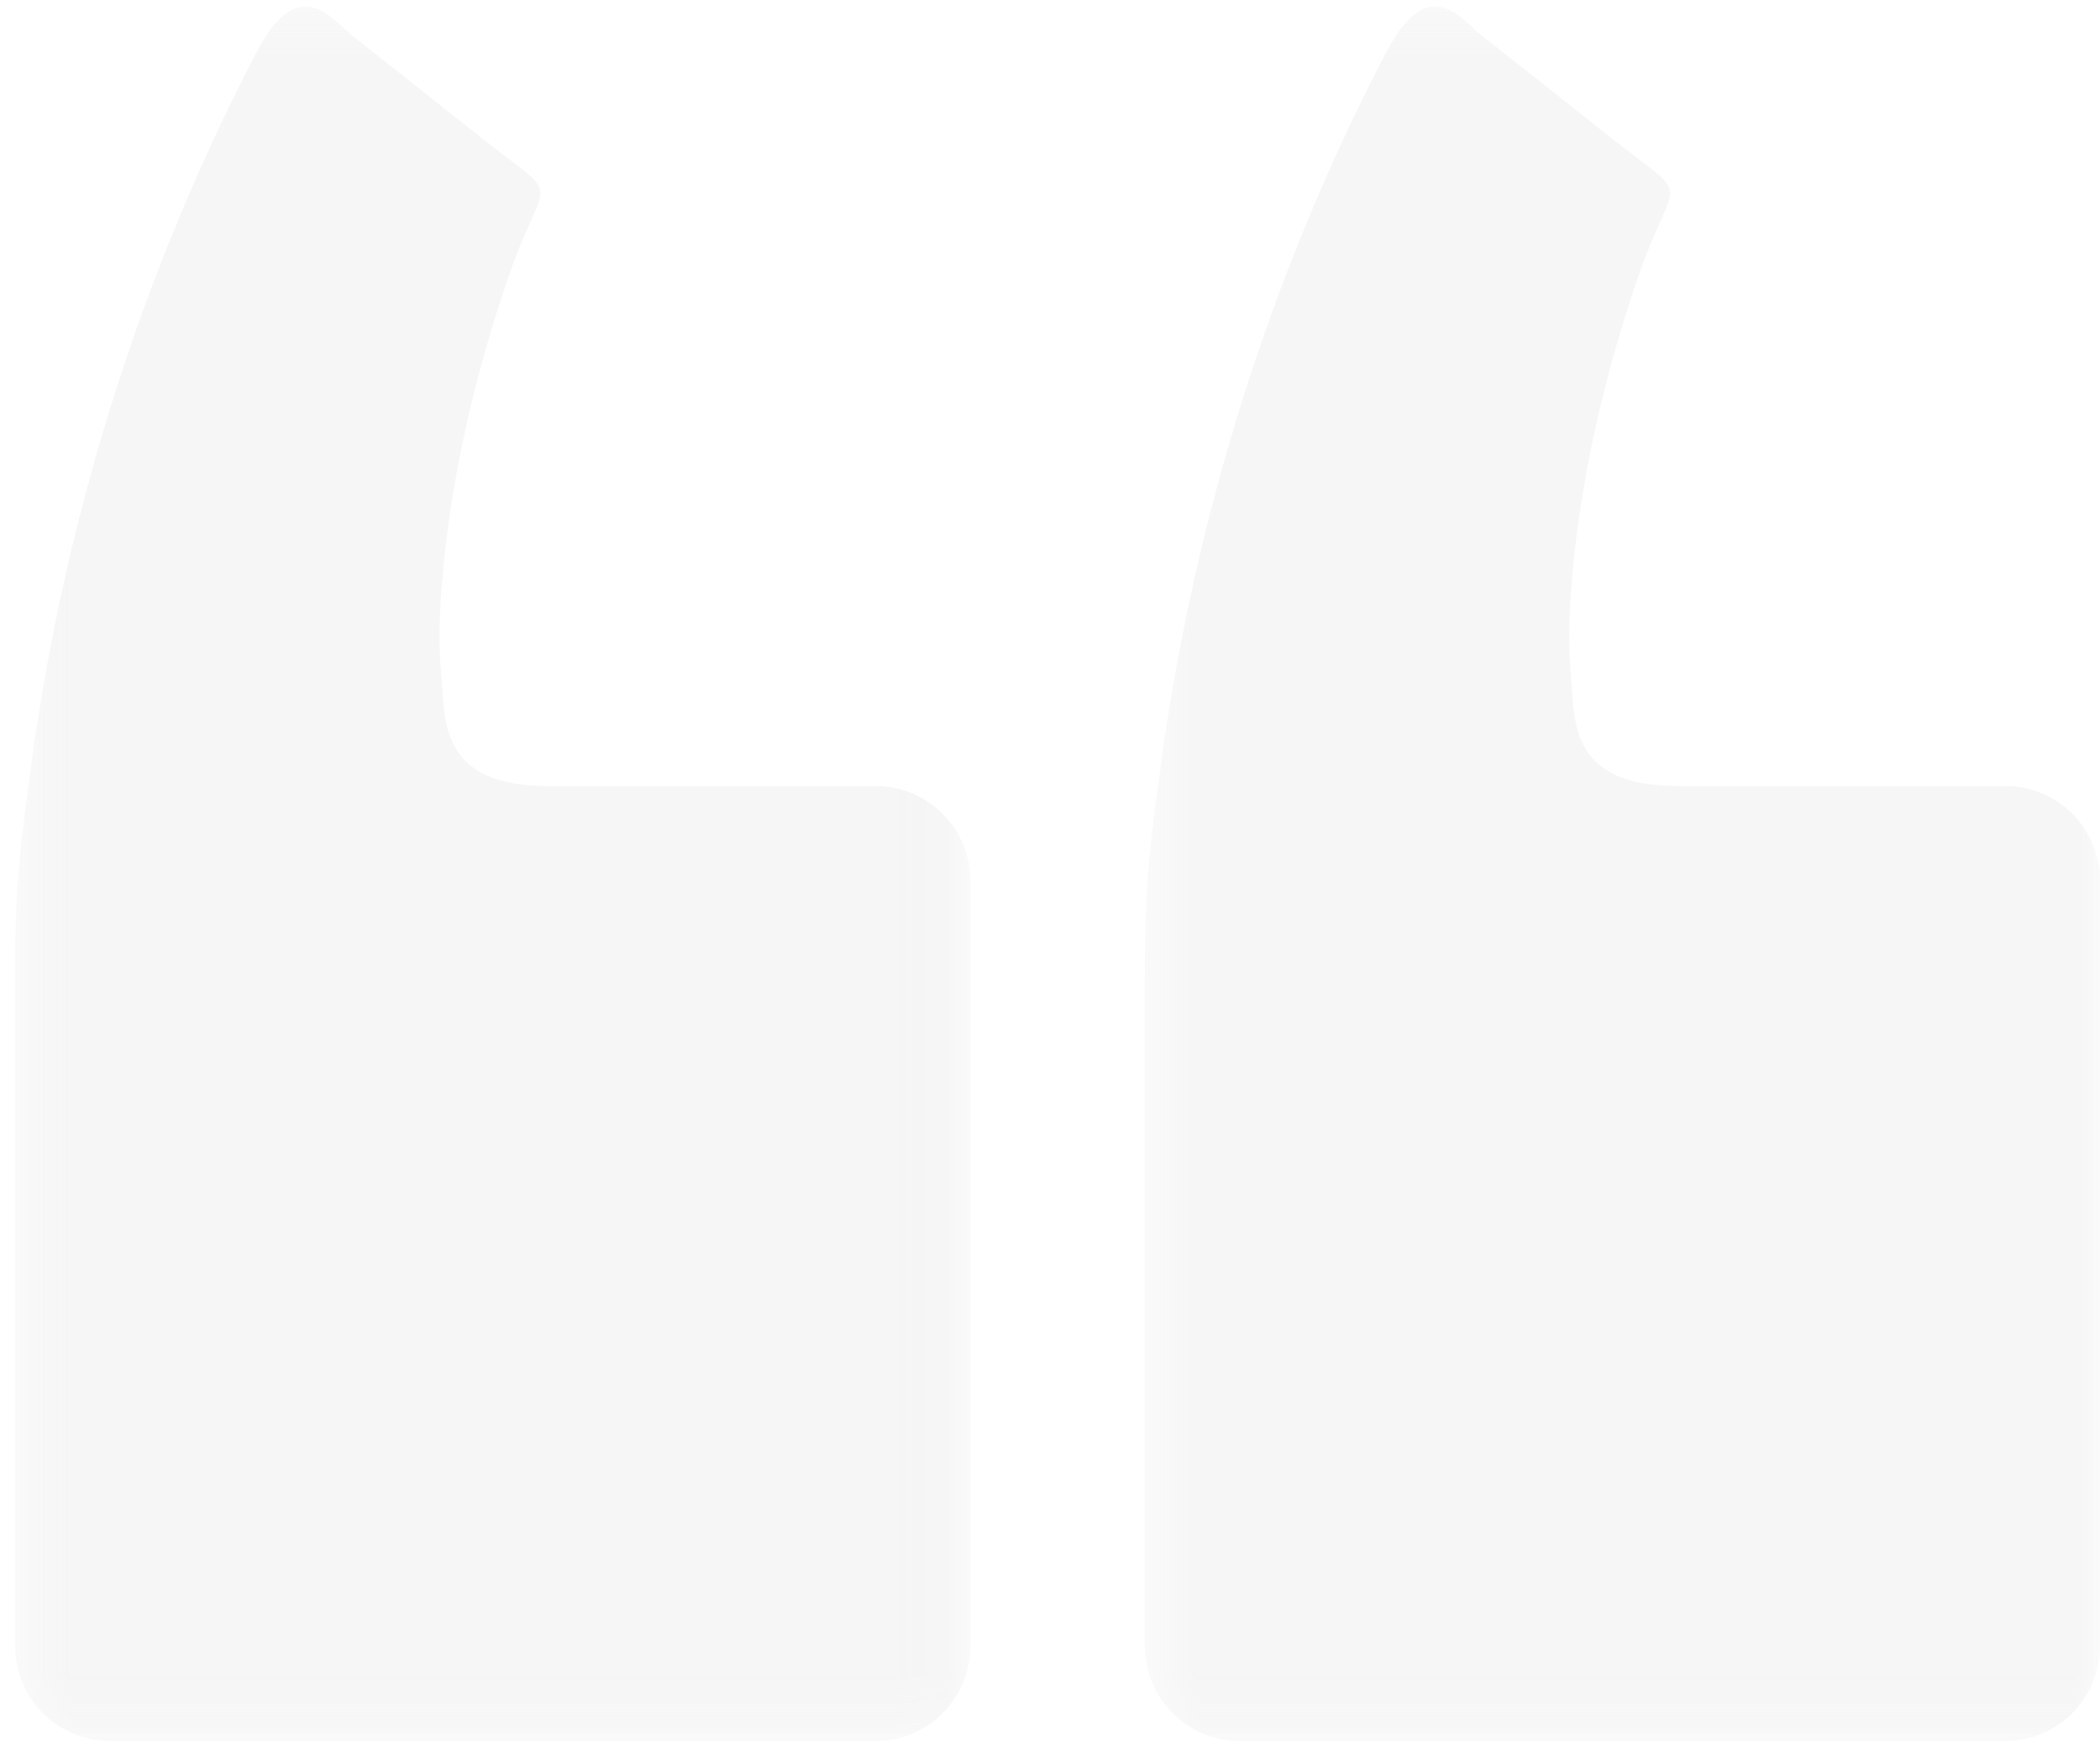 <svg xmlns="http://www.w3.org/2000/svg" xmlns:xlink="http://www.w3.org/1999/xlink" width="43" height="36" viewBox="0 0 43 36">
    <defs>
        <path id="a" d="M0 .18h19.558V35.7H0z"/>
        <path id="c" d="M.031.18H19.59V35.7H.03z"/>
    </defs>
    <g fill="none" fill-rule="evenodd" opacity=".365">
        <g transform="rotate(-180 21.5 17.915)">
            <mask id="b" fill="#fff">
                <use xlink:href="#a"/>
            </mask>
            <path fill="#E5E5E5" d="M1.934.18h15.688a1.94 1.94 0 0 1 1.935 1.934V16.16c0 1.645-.139 2.654-.368 4.3 0 .096-.048.332-.065.44l-.034.224-.037.229-.039.232-.04.236-.043.24-.044.243-.046.246-.049.25-.05.253-.053.256-.055.26-.057.262-.06.265-.062.269-.064.27v.001l-.067.274-.07.277-.071.279-.075.282-.077.285-.08.287c-.026.096-.054.192-.082.29l-.085.29v.001l-.088.293-.09.296h-.001l-.094.299-.096.3-.1.302-.103.304-.105.306a30.038 30.038 0 0 1-.221.616v.002l-.116.31-.118.313-.122.314-.126.315v.001l-.128.316-.132.319-.136.319c-.046.107-.092.214-.14.32-.046.108-.094.215-.142.322l-.146.323-.15.324c-.05.108-.102.216-.154.324l-.157.325-.162.326a36.357 36.357 0 0 1-.334.654c-.847 1.623-1.48.772-1.946.373l-2.658-2.105c-1.724-1.366-1.32-.657-.57-2.828.557-1.618 1.278-4.158 1.41-6.936.022-.468.007-.92-.033-1.354-.076-.823.04-2.16-2.179-2.16H1.934A1.94 1.94 0 0 1 0 17.803V2.114A1.94 1.94 0 0 1 1.934.179zm17.623 15.56s.002.126 0 .361v-.36z" mask="url(#b)"/>
        </g>
        <g transform="rotate(-180 9.95 17.915)">
            <mask id="d" fill="#fff">
                <use xlink:href="#c"/>
            </mask>
            <path fill="#E5E5E5" d="M1.965.18h15.689a1.94 1.94 0 0 1 1.934 1.934V16.16c0 1.645-.139 2.654-.368 4.3 0 .096-.048.332-.065.44l-.035.224-.036.229-.039.232-.04.236-.042.24-.045.243-.046.246-.049.25-.05.253-.053.256-.055.26-.057.262-.06.265-.062.269-.064.27v.001l-.067.274-.07.277-.071.279-.075.282-.077.285-.08.287c-.026.096-.054.192-.082.29l-.085.29v.001l-.088.293-.091.296-.093.299-.097.3-.1.302-.103.304-.105.306a30.038 30.038 0 0 1-.221.616v.002l-.116.31-.118.313-.122.314-.125.315v.001l-.13.316-.131.319-.136.319-.139.32a51.475 51.475 0 0 1-.289.644v.001l-.15.324c-.05.108-.102.216-.154.324l-.157.325-.162.326a36.357 36.357 0 0 1-.334.654c-.847 1.623-1.48.772-1.946.373l-2.658-2.105c-1.724-1.366-1.32-.657-.57-2.828.558-1.618 1.278-4.158 1.41-6.936.023-.468.007-.92-.033-1.354-.076-.823.04-2.16-2.179-2.16H1.965a1.94 1.94 0 0 1-1.934-1.933V2.114A1.94 1.94 0 0 1 1.965.179zm17.623 15.56s.002.126 0 .361v-.36z" mask="url(#d)"/>
        </g>
    </g>
</svg>
